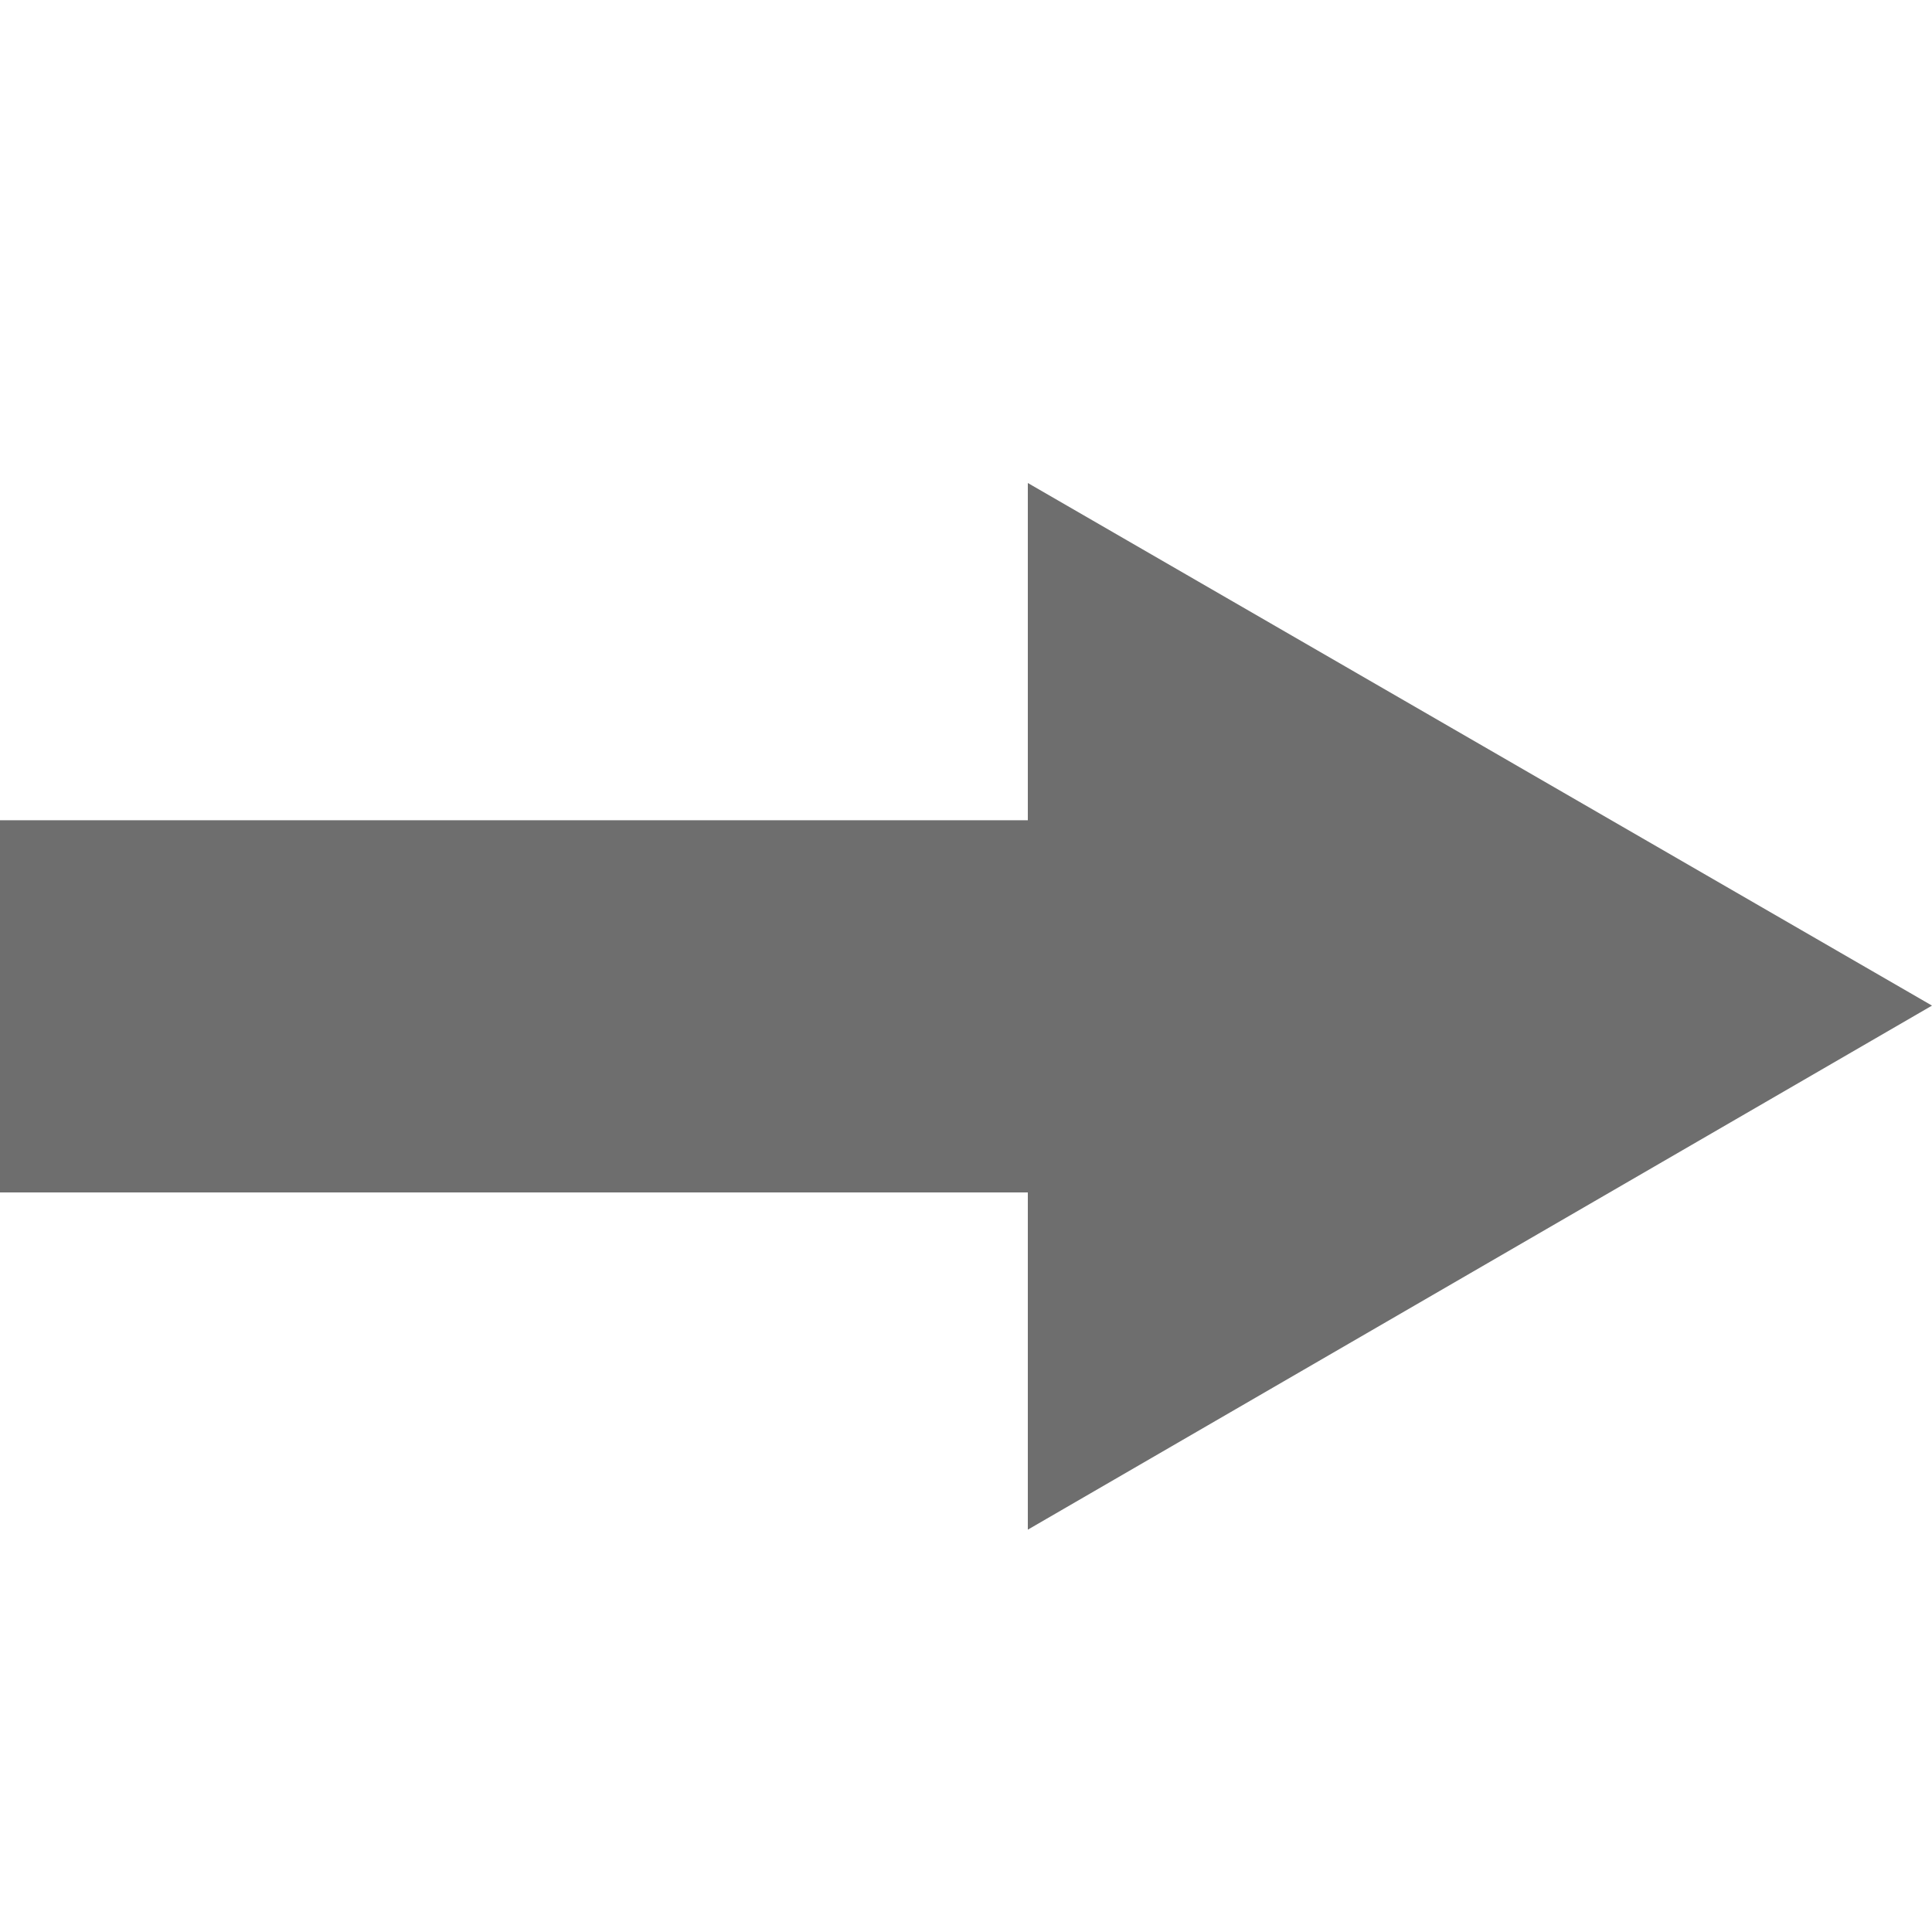 <?xml version="1.0" encoding="UTF-8"?>
<svg xmlns="http://www.w3.org/2000/svg" xmlns:xlink="http://www.w3.org/1999/xlink" width="16" height="16" viewBox="0 0 16 16" version="1.1">
<g id="surface1">
<path style=" stroke:none;fill-rule:nonzero;fill:#6E6E6E;fill-opacity:1;" d="M 8.512 4 L 16 8.328 L 8.512 12.668 L 8.512 9.875 L 0 9.875 L 0 6.793 L 8.512 6.793 Z M 8.512 4 "/>
</g>
</svg>
